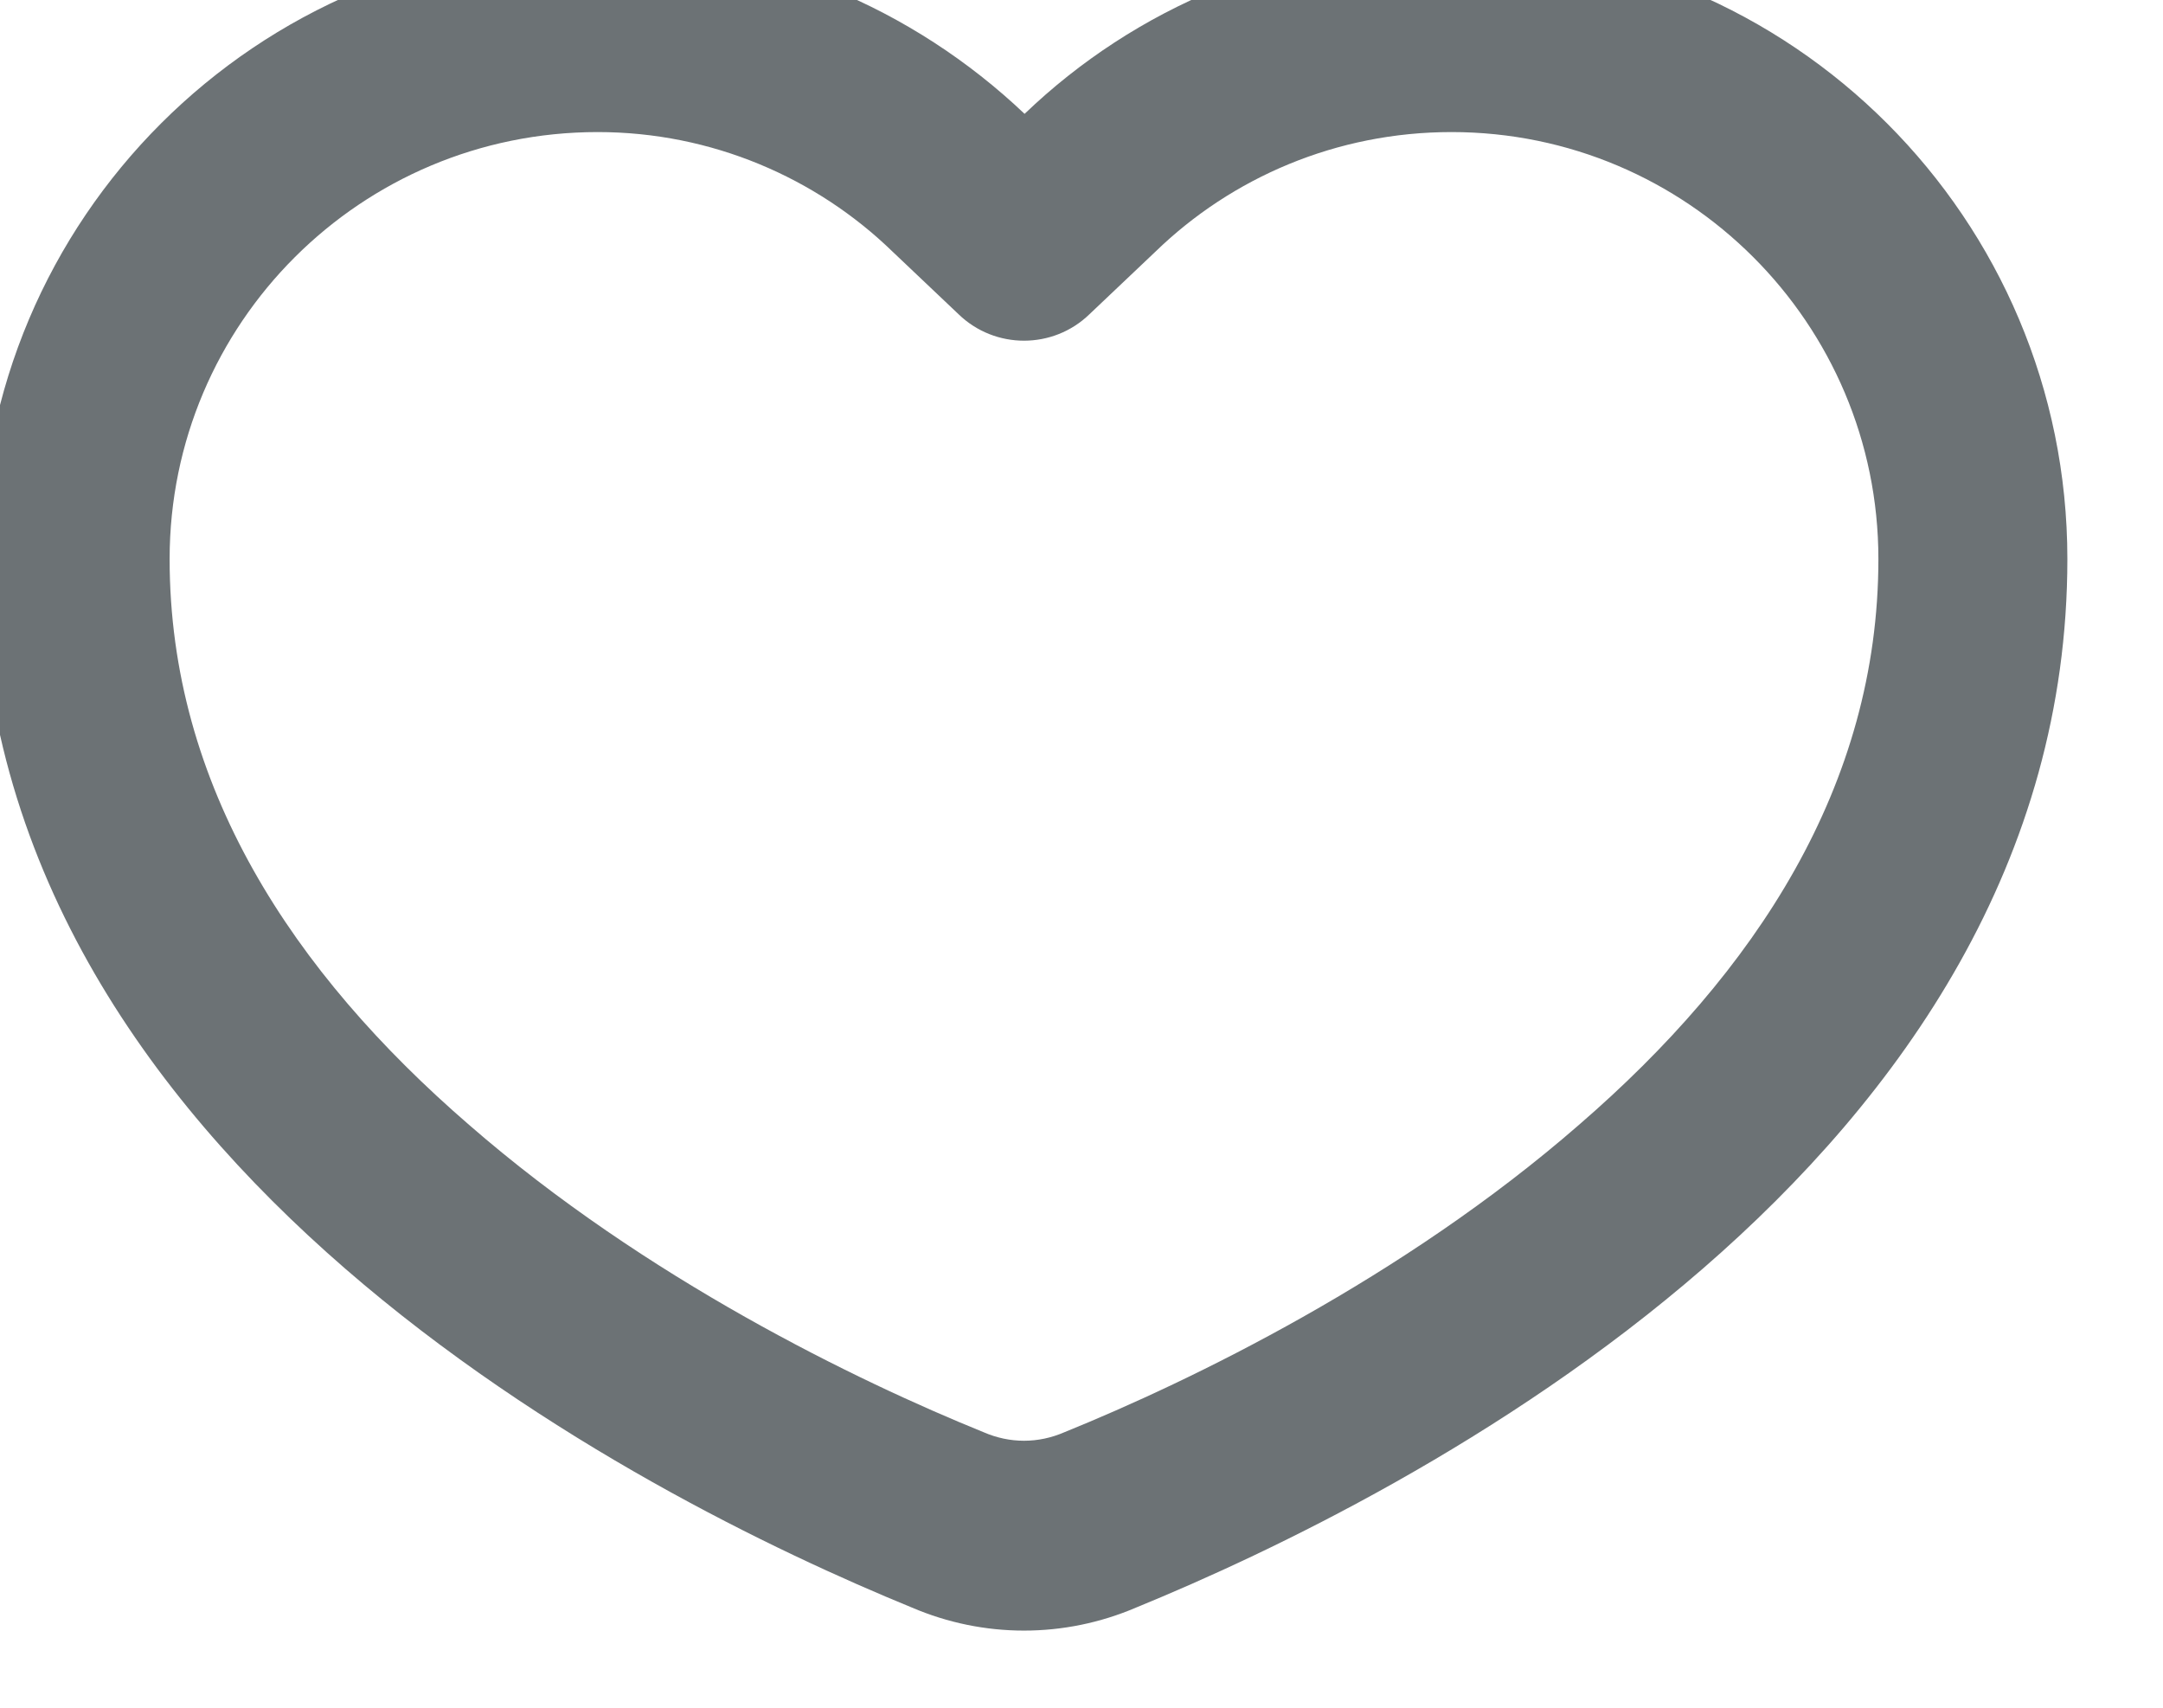 <svg width="19" height="15" viewBox="0 0 19 15" fill="none" xmlns="http://www.w3.org/2000/svg" xmlns:xlink="http://www.w3.org/1999/xlink">
	<defs/>
	<path id="Shape" d="M9.57 2.76C9.25 3.07 8.74 3.07 8.42 2.76L7.84 2.21C7.17 1.56 6.25 1.16 5.25 1.16C3.17 1.16 1.49 2.84 1.49 4.91C1.49 6.9 2.57 8.54 4.12 9.88C5.67 11.23 7.53 12.13 8.64 12.58C8.87 12.68 9.12 12.68 9.35 12.58C10.46 12.13 12.32 11.23 13.87 9.88C15.42 8.54 16.5 6.9 16.5 4.91C16.5 2.84 14.82 1.16 12.75 1.16C11.74 1.16 10.82 1.56 10.15 2.21L9.57 2.76ZM9 1C8.02 0.07 6.7 -0.5 5.25 -0.5C2.25 -0.5 -0.17 1.92 -0.17 4.91C-0.17 10.22 5.64 13.15 8.01 14.12C8.64 14.39 9.35 14.39 9.98 14.12C12.35 13.15 18.16 10.22 18.16 4.91C18.16 1.92 15.74 -0.5 12.75 -0.5C11.29 -0.5 9.97 0.07 9 1Z" fill="#6C7275" fill-opacity="1" fill-rule="evenodd"/>
</svg>
